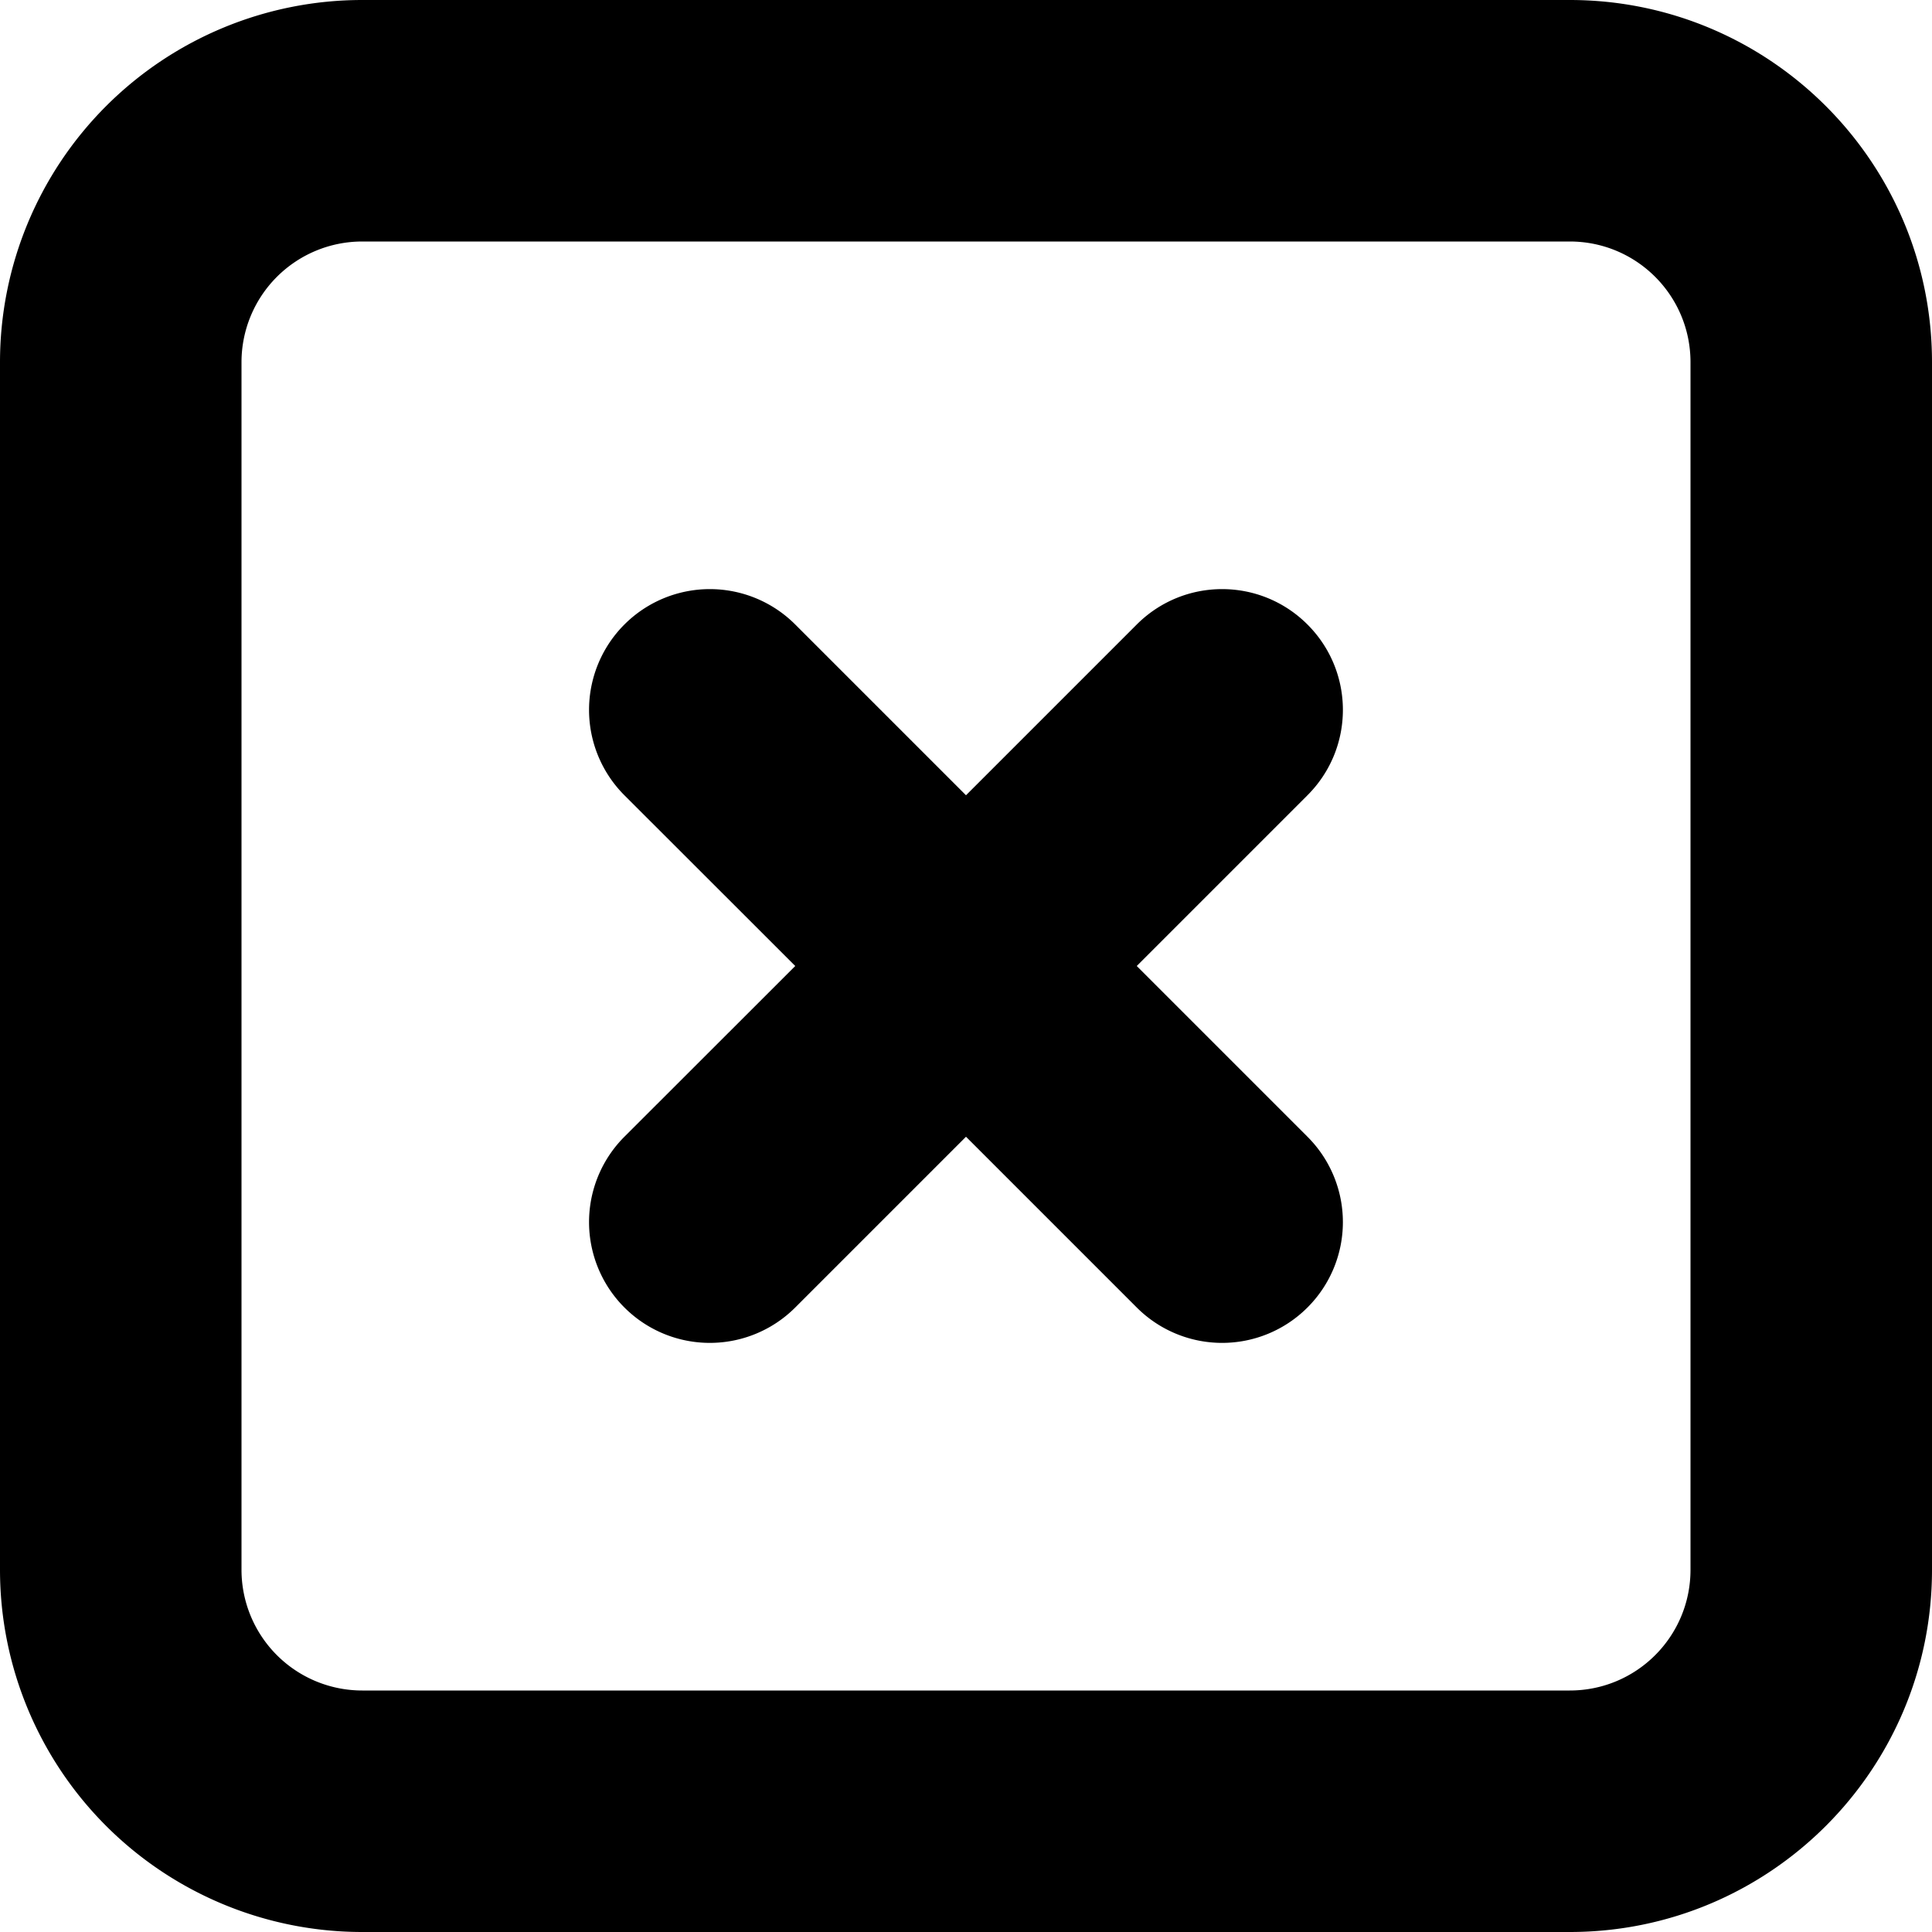 <svg class="svg-icon" style="width: 1em; height: 1em;vertical-align: middle;fill: currentColor;overflow: hidden;" viewBox="0 0 1024 1024" version="1.1" xmlns="http://www.w3.org/2000/svg"><path d="M832 1024H192a192 192 0 0 1-192-192V192a192 192 0 0 1 192-192h640c105.984 0 192 85.952 192 192v640c0 106.048-86.016 192-192 192z m64-832c0-35.392-28.608-64-64-64H192a64 64 0 0 0-64 64v640a64 64 0 0 0 64 64h640c35.392 0 64-28.608 64-64V192z m-203.008 500.992a63.936 63.936 0 0 1-90.496 0L512 602.496l-90.496 90.496a64 64 0 1 1-90.56-90.496L421.504 512l-90.56-90.496a64 64 0 1 1 90.56-90.496L512 421.504l90.496-90.496c25.024-25.024 65.472-25.024 90.496 0s25.024 65.472 0 90.496L602.496 512l90.496 90.496a63.936 63.936 0 0 1 0 90.496z"  /></svg>